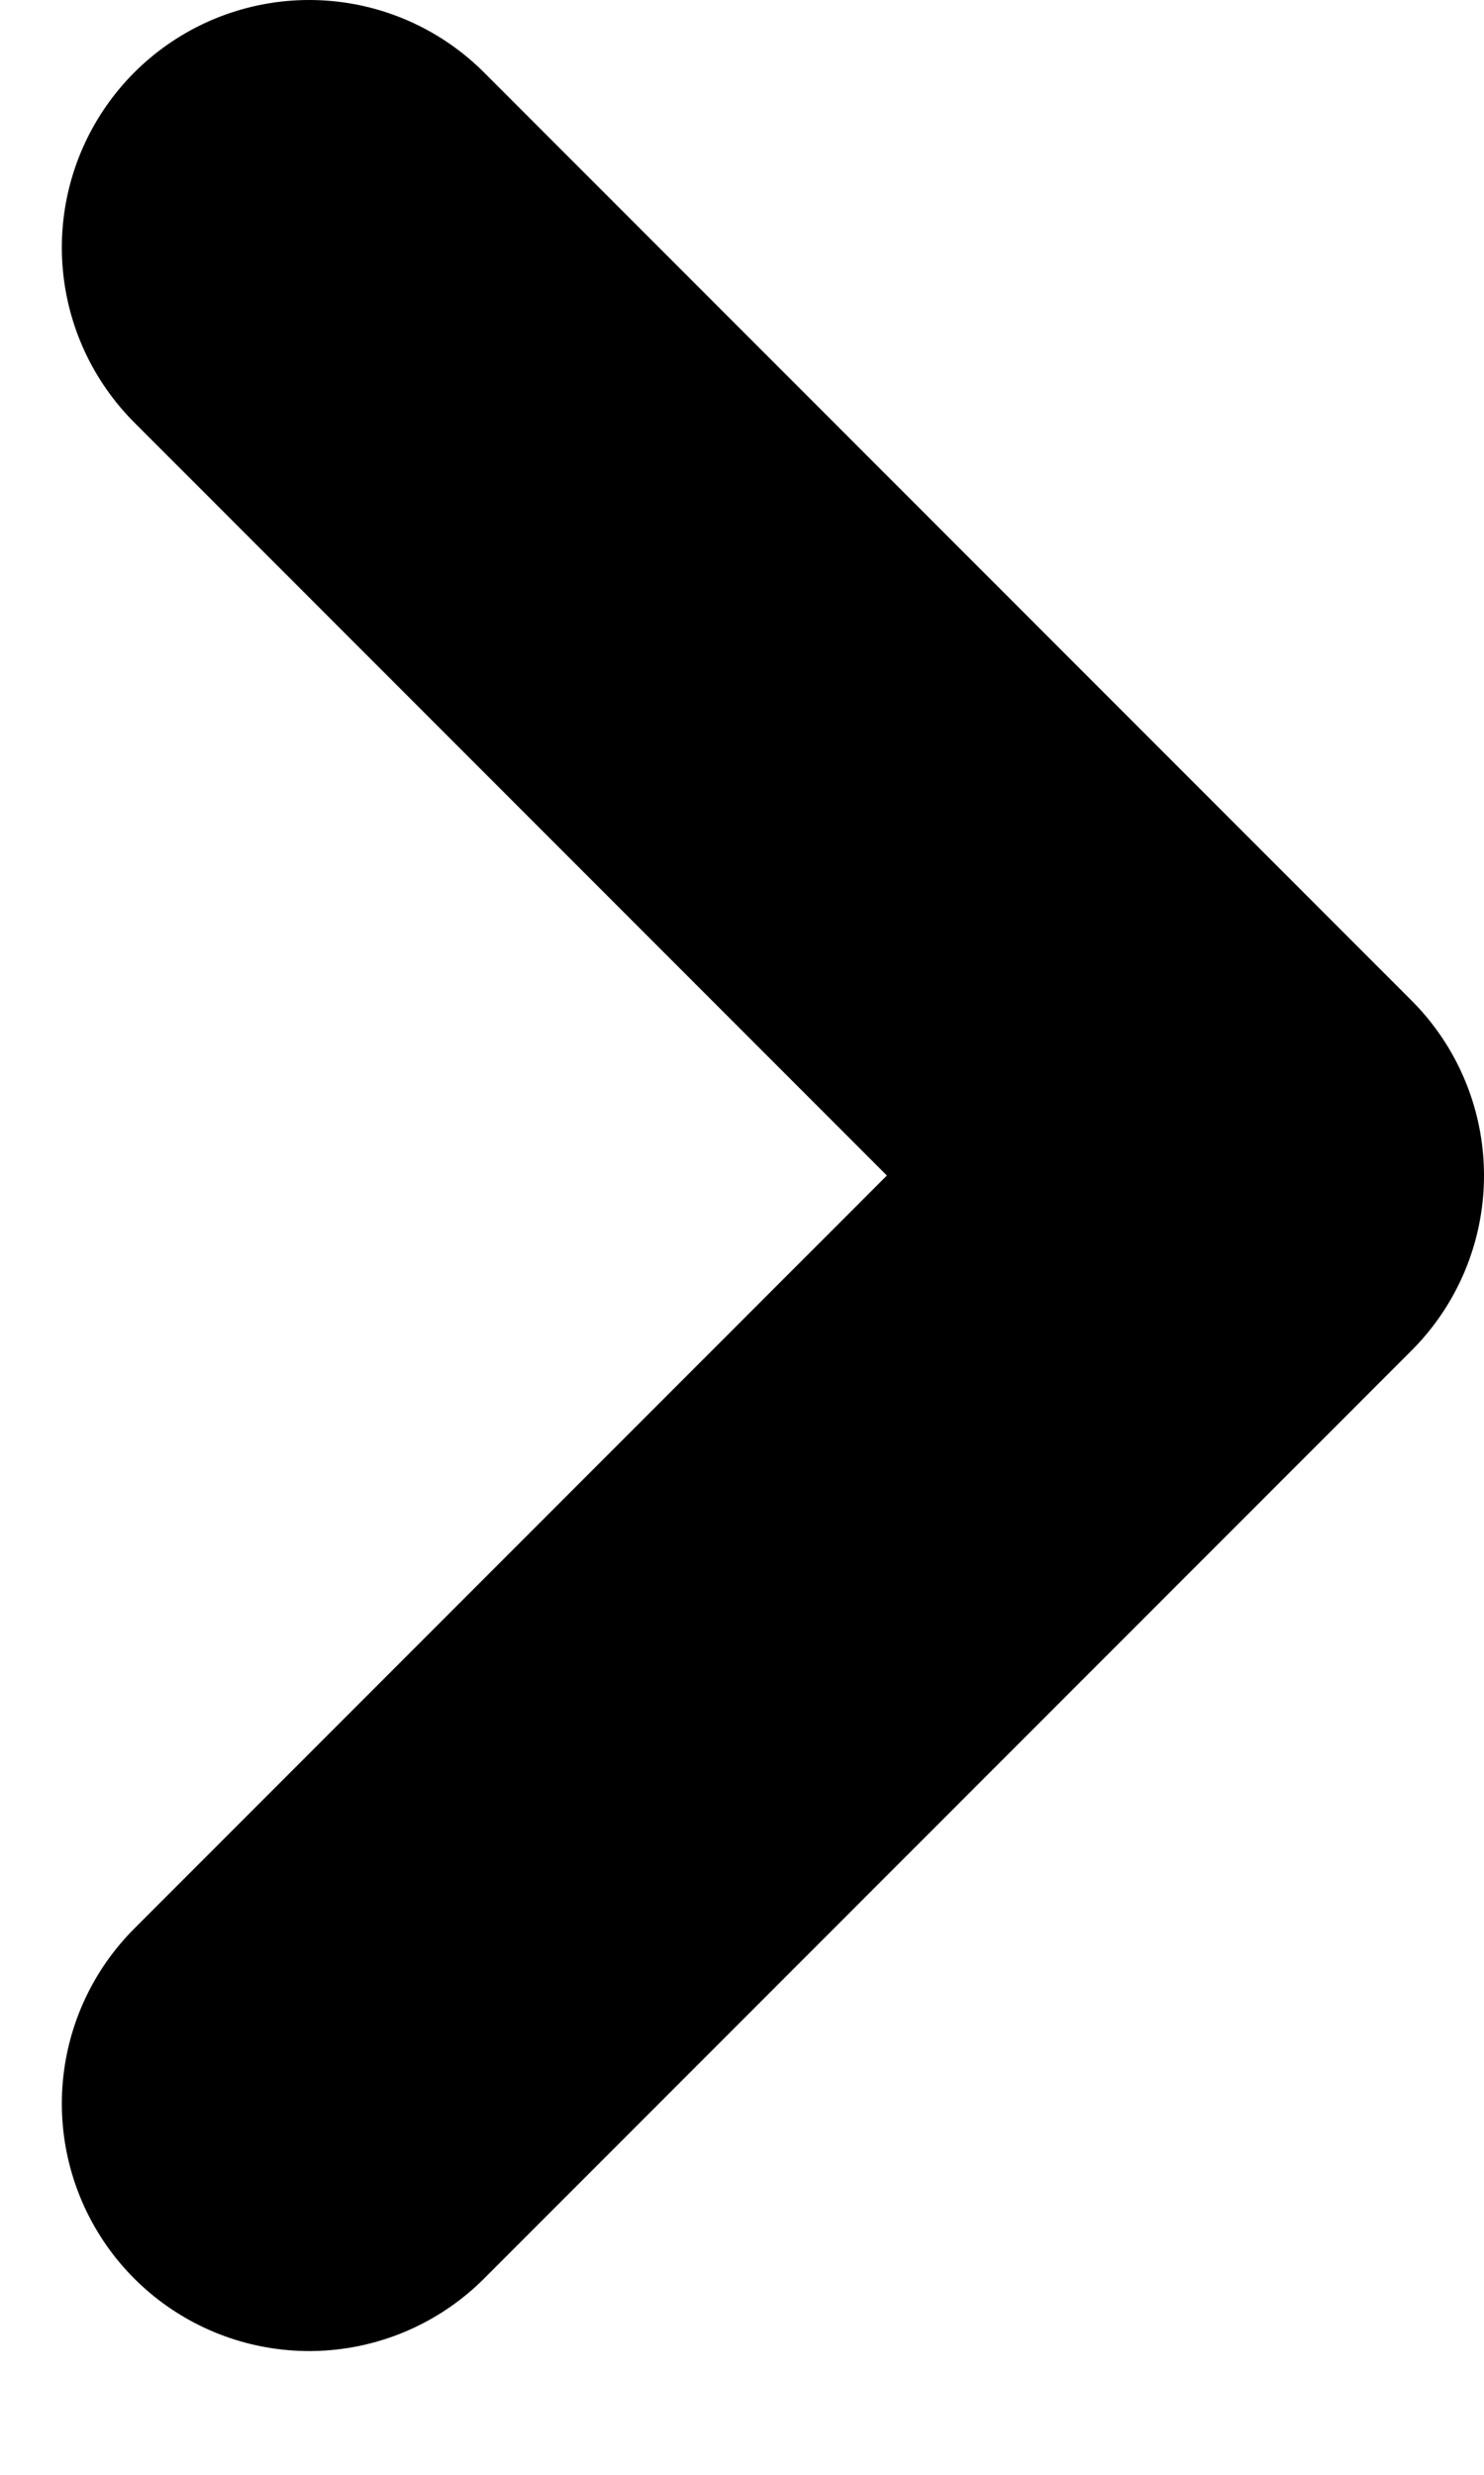 <svg width="6" height="10" viewBox="0 0 6 10" fill="none" xmlns="http://www.w3.org/2000/svg">
<path d="M1.25 8.5L5 4.75L1.25 1" stroke="black" stroke-width="2" stroke-linecap="round" stroke-linejoin="round"/>
</svg>
